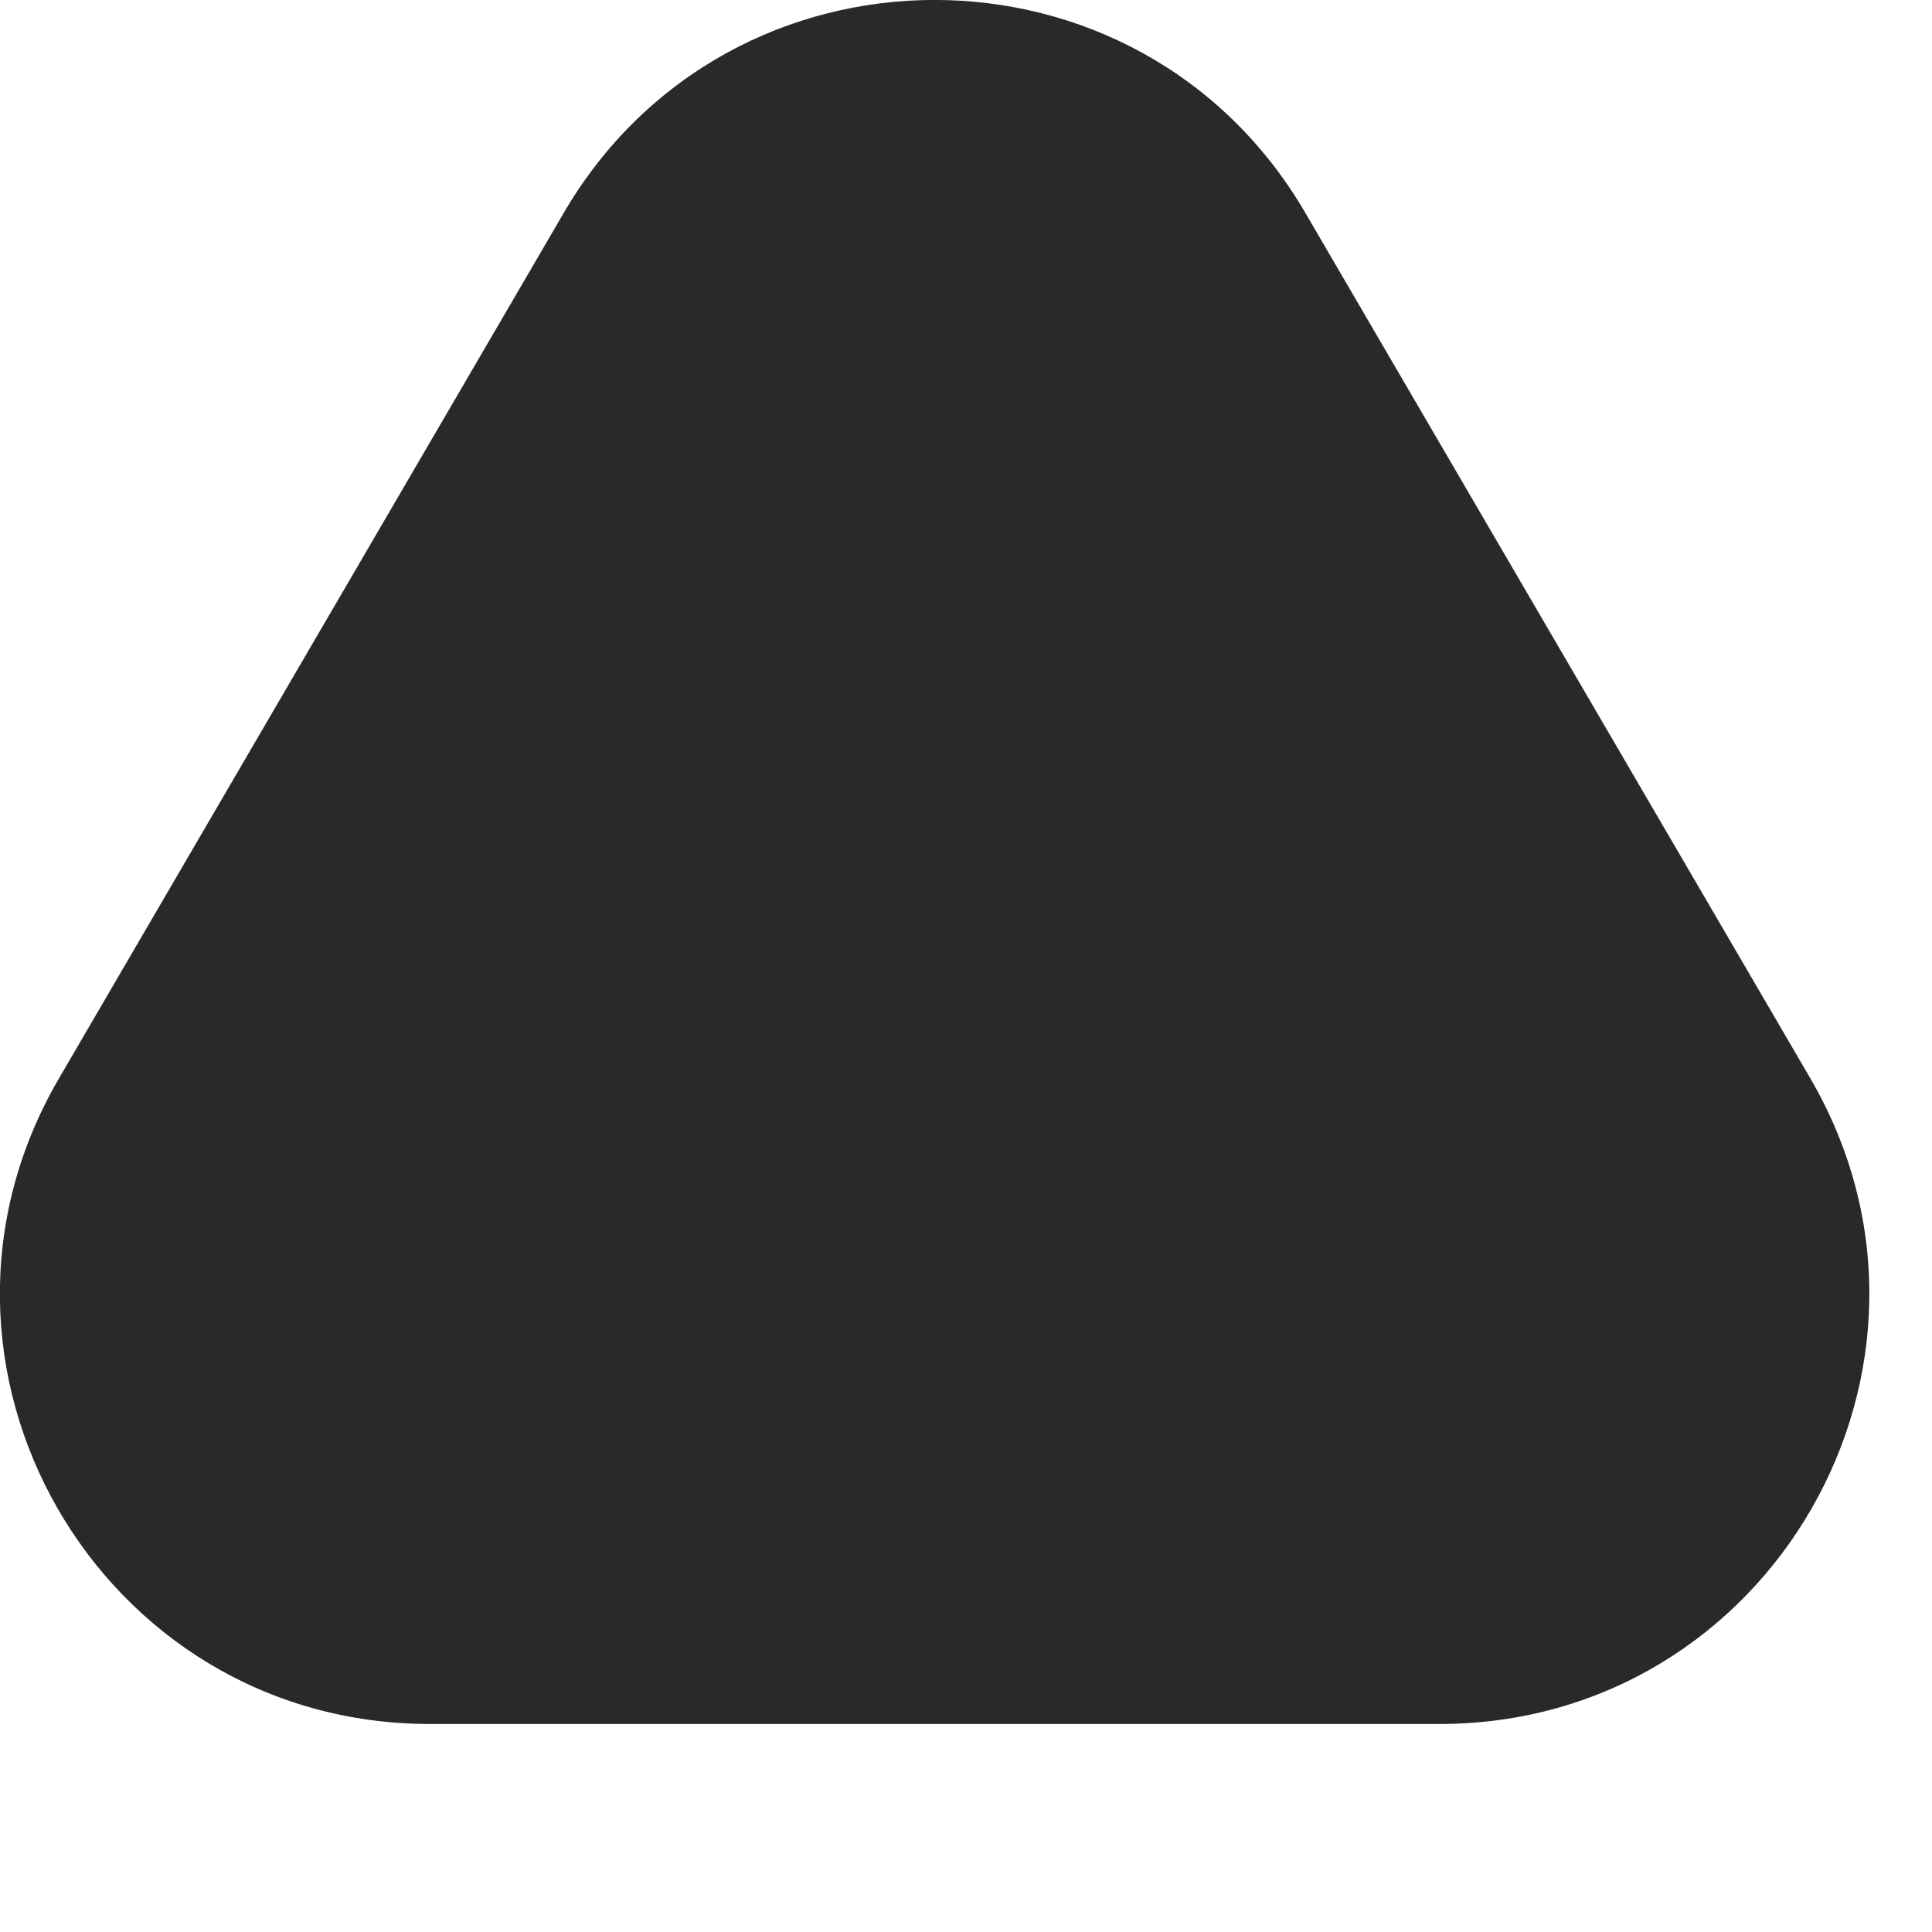 <svg width="9" height="9" viewBox="0 0 9 9" fill="none" xmlns="http://www.w3.org/2000/svg">
<path d="M2.003 8.031L6.705 8.031C8.249 8.031 9.21 6.356 8.433 5.023L6.081 0.992C5.31 -0.331 3.398 -0.331 2.626 0.992L0.275 5.023C-0.503 6.356 0.459 8.031 2.003 8.031Z" fill="#292929"/>
</svg>
